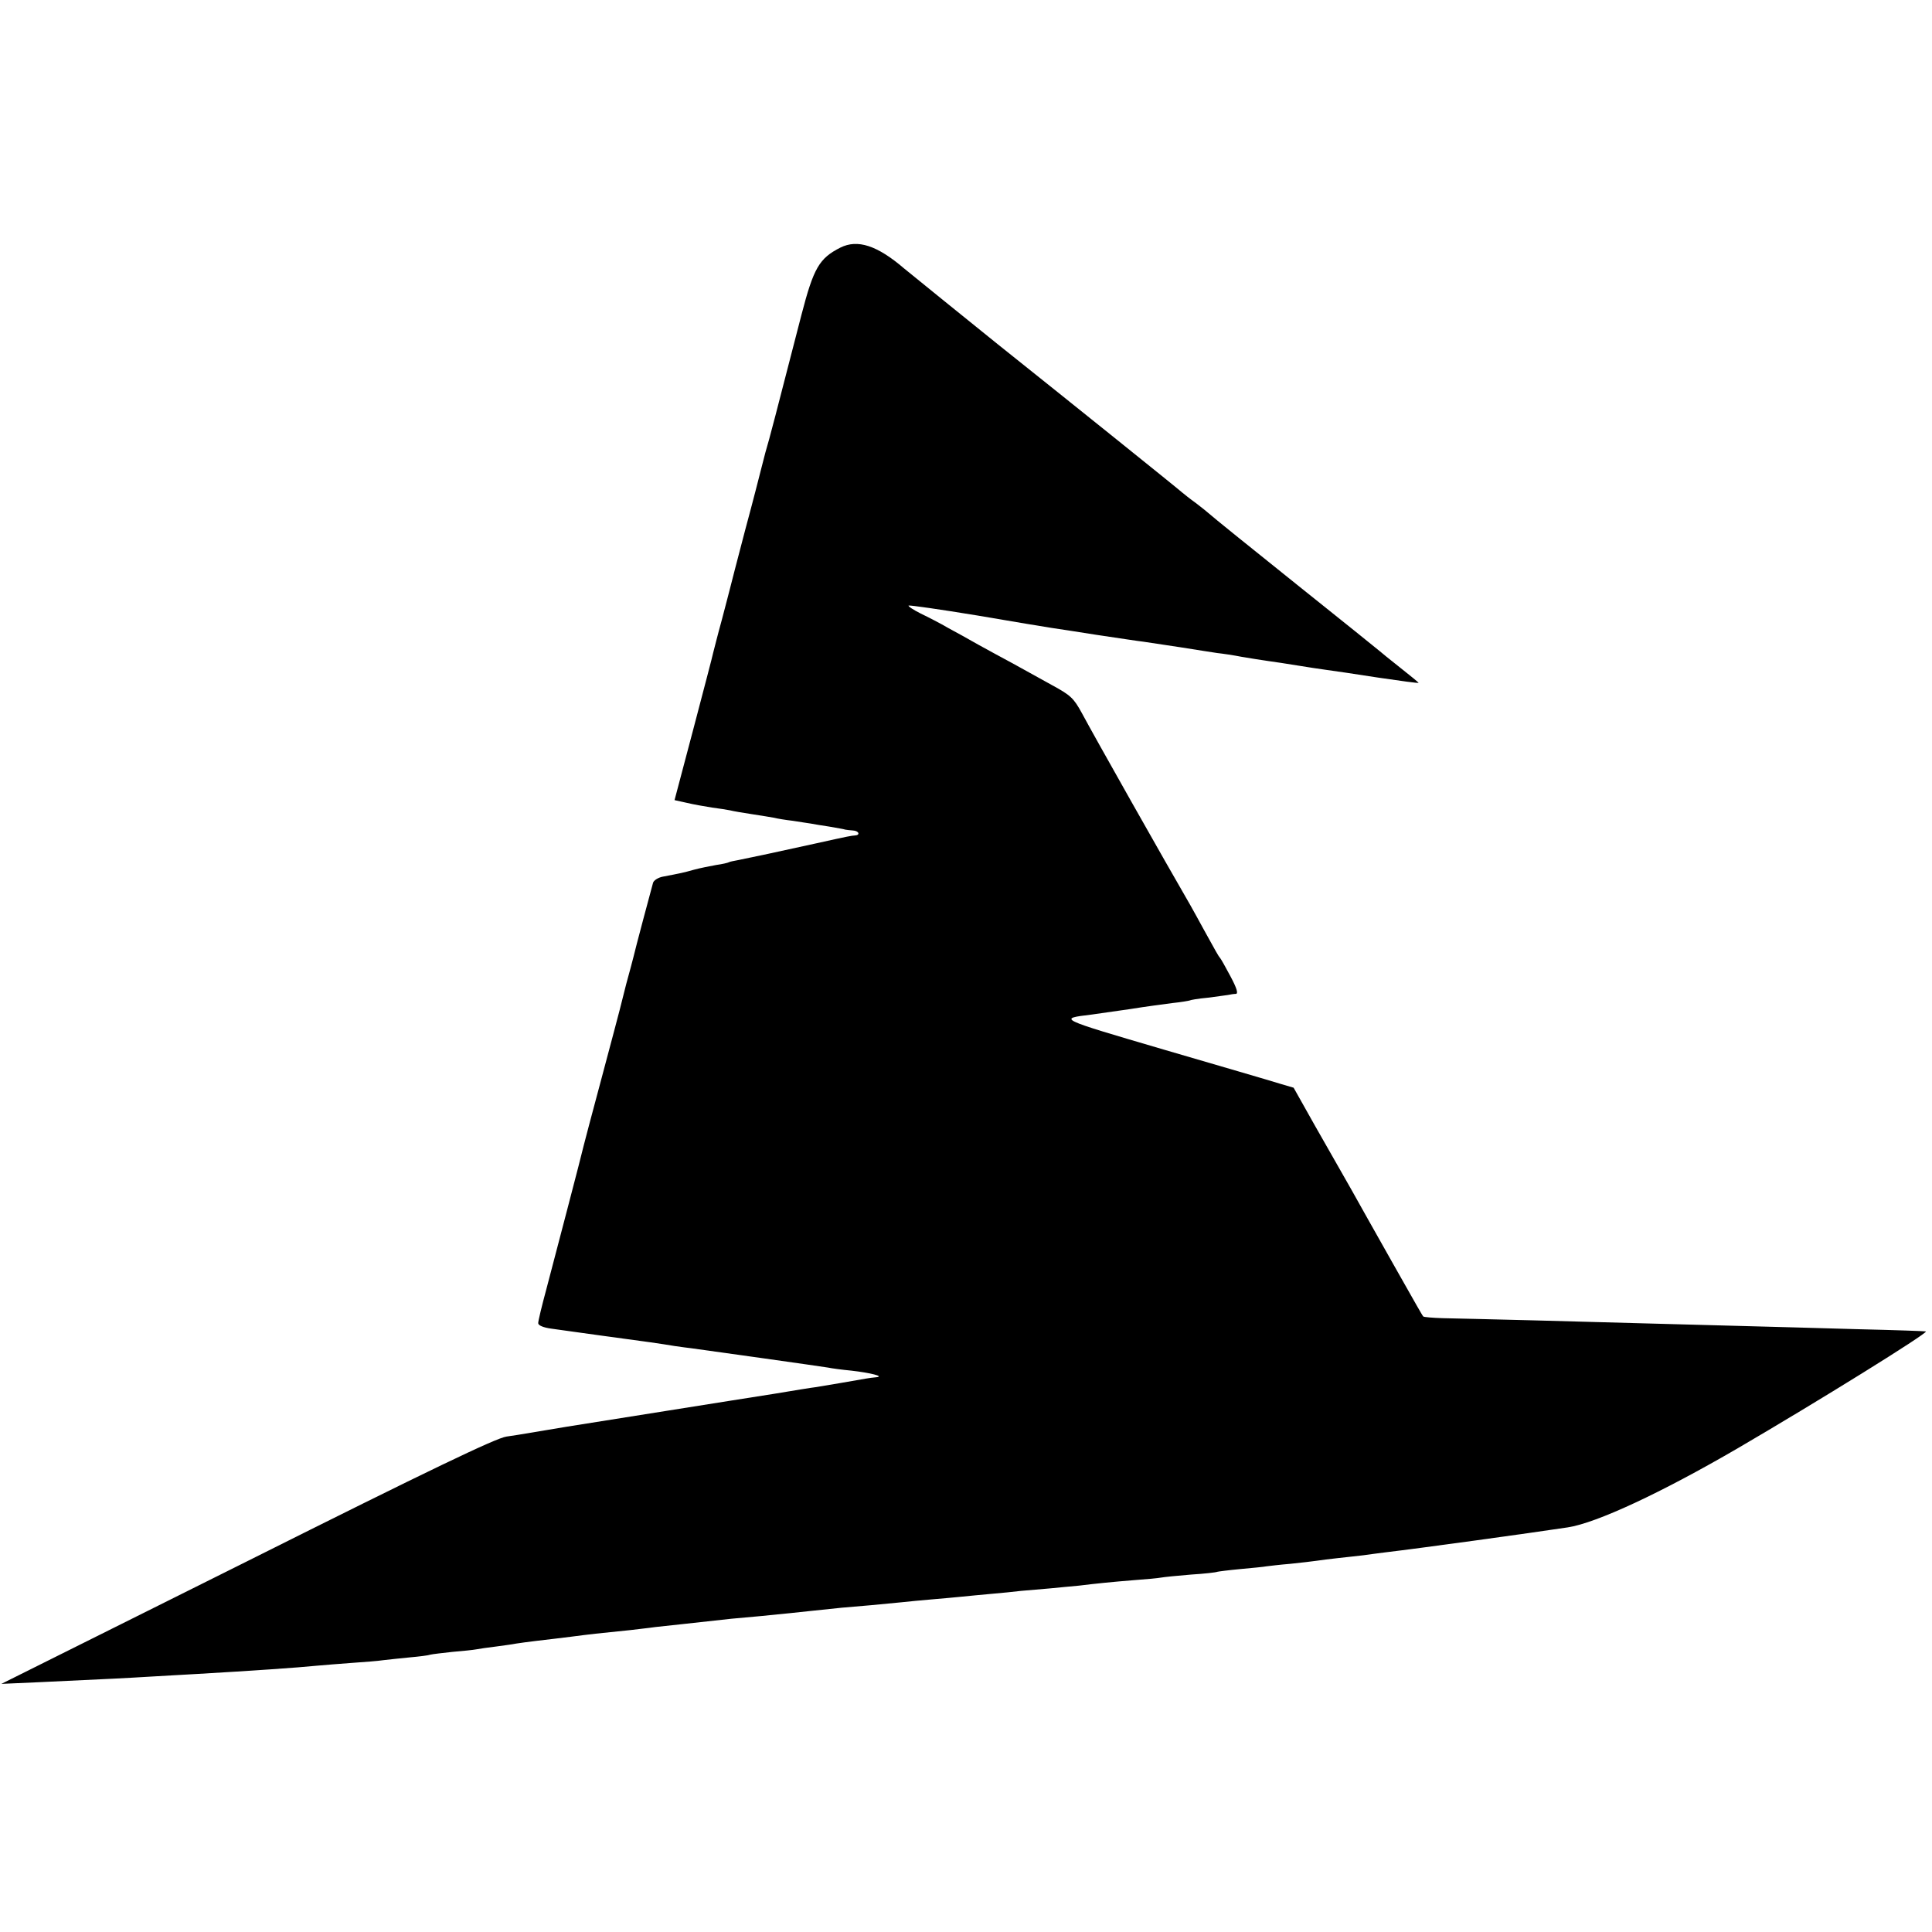 <?xml version="1.0" standalone="no"?>
<!DOCTYPE svg PUBLIC "-//W3C//DTD SVG 20010904//EN"
 "http://www.w3.org/TR/2001/REC-SVG-20010904/DTD/svg10.dtd">
<svg version="1.0" xmlns="http://www.w3.org/2000/svg"
 width="700pt" height="700pt" viewBox="0 0 700 700"
 preserveAspectRatio="xMidYMid meet">
<g transform="translate(0,700) scale(0.1,-0.1)"
fill="#000000" stroke="none">
<path d="M3045 6103 c-77 -39 -97 -74 -141 -243 -93 -361 -116 -450 -131 -500
-8 -30 -16 -62 -18 -70 -2 -8 -26 -103 -55 -210 -28 -107 -53 -203 -55 -212
-2 -9 -16 -61 -30 -115 -15 -54 -28 -107 -31 -118 -2 -11 -35 -136 -72 -277
l-68 -257 45 -10 c25 -6 66 -13 91 -17 25 -3 54 -8 65 -10 11 -3 47 -9 80 -14
33 -5 69 -11 80 -13 11 -3 42 -8 68 -11 27 -4 56 -9 65 -10 10 -2 40 -7 67
-11 28 -5 53 -9 58 -11 4 -1 16 -2 27 -3 22 -1 28 -17 8 -18 -14 -1 -21 -2
-138 -28 -126 -28 -253 -55 -284 -61 -16 -3 -32 -6 -35 -8 -3 -2 -24 -7 -46
-10 -22 -4 -58 -11 -80 -17 -39 -11 -49 -13 -112 -25 -18 -3 -35 -14 -37 -23
-6 -21 -66 -246 -71 -269 -2 -9 -14 -53 -26 -97 -11 -44 -22 -87 -24 -95 -2
-8 -31 -118 -65 -245 -34 -126 -63 -237 -65 -245 -6 -28 -107 -413 -136 -523
-16 -59 -29 -113 -29 -121 0 -8 18 -16 48 -20 26 -4 110 -15 187 -26 164 -22
206 -28 260 -37 22 -3 49 -7 60 -8 46 -6 472 -66 495 -70 14 -3 52 -8 84 -11
70 -8 122 -21 91 -24 -11 -1 -28 -3 -38 -5 -33 -6 -162 -28 -182 -31 -11 -1
-78 -12 -150 -24 -71 -11 -146 -23 -165 -26 -32 -5 -247 -39 -585 -93 -71 -12
-139 -23 -150 -25 -11 -2 -42 -7 -70 -11 -37 -5 -275 -119 -940 -452 l-890
-444 135 6 c280 13 317 15 400 20 47 3 126 7 175 10 191 11 367 23 435 30 25
2 81 7 125 10 44 3 96 7 115 10 19 2 62 7 95 10 33 3 67 7 75 10 8 2 44 6 80
10 36 3 75 7 85 9 11 2 43 7 70 10 28 4 61 8 75 11 14 2 48 7 75 10 28 3 84
10 125 15 69 9 95 12 215 24 22 3 63 7 90 11 59 6 100 11 275 30 25 2 74 7
110 10 36 4 81 8 100 10 31 3 119 13 190 20 14 1 61 5 105 9 44 4 96 9 115 11
19 2 67 7 105 10 39 3 88 8 110 10 22 2 69 7 105 10 36 3 85 8 110 11 25 2 72
6 105 9 33 3 80 8 105 10 65 8 115 13 201 20 42 3 85 7 95 9 11 2 59 7 109 11
49 3 92 8 95 10 3 1 41 6 84 10 43 4 86 8 95 10 9 1 48 6 86 9 39 4 81 9 95
11 14 2 50 7 80 10 30 3 71 8 90 10 19 3 53 7 75 10 135 16 526 70 665 91 105
16 340 126 615 286 293 171 689 417 683 424 -2 1 -111 5 -243 8 -132 4 -328 9
-435 12 -107 3 -258 7 -335 9 -77 2 -259 7 -405 11 -146 4 -295 7 -332 8 -37
1 -69 4 -71 6 -4 4 -23 38 -109 190 -11 19 -53 94 -93 165 -40 72 -82 146 -93
165 -11 19 -55 97 -98 172 l-77 137 -51 15 c-28 9 -217 64 -419 123 -388 114
-384 112 -262 127 22 3 85 12 140 20 55 9 125 18 155 22 30 3 57 8 60 9 3 2
32 7 65 10 32 4 66 9 74 10 9 2 22 4 29 4 9 1 3 21 -20 64 -18 34 -35 64 -38
67 -5 5 -16 25 -59 103 -16 29 -37 68 -48 87 -91 157 -346 608 -393 696 -30
55 -41 65 -109 102 -42 23 -105 58 -141 78 -36 19 -92 50 -125 68 -33 19 -82
46 -110 61 -27 16 -72 39 -99 52 -26 13 -46 26 -44 29 3 2 115 -14 249 -36
134 -23 255 -43 269 -45 14 -2 87 -13 162 -25 75 -11 152 -23 171 -25 19 -3
79 -12 133 -20 55 -9 115 -18 134 -21 19 -2 60 -8 90 -14 30 -5 73 -12 95 -15
22 -3 69 -10 105 -16 36 -6 83 -13 105 -16 22 -3 106 -15 188 -28 81 -12 147
-21 147 -19 0 1 -30 26 -67 55 -38 30 -70 56 -73 59 -3 3 -140 113 -305 245
-165 132 -306 246 -313 253 -8 7 -30 25 -50 40 -21 15 -42 32 -48 37 -8 8
-426 344 -668 537 -86 69 -324 262 -341 276 -97 83 -168 106 -230 75z"/>
</g>
</svg>
